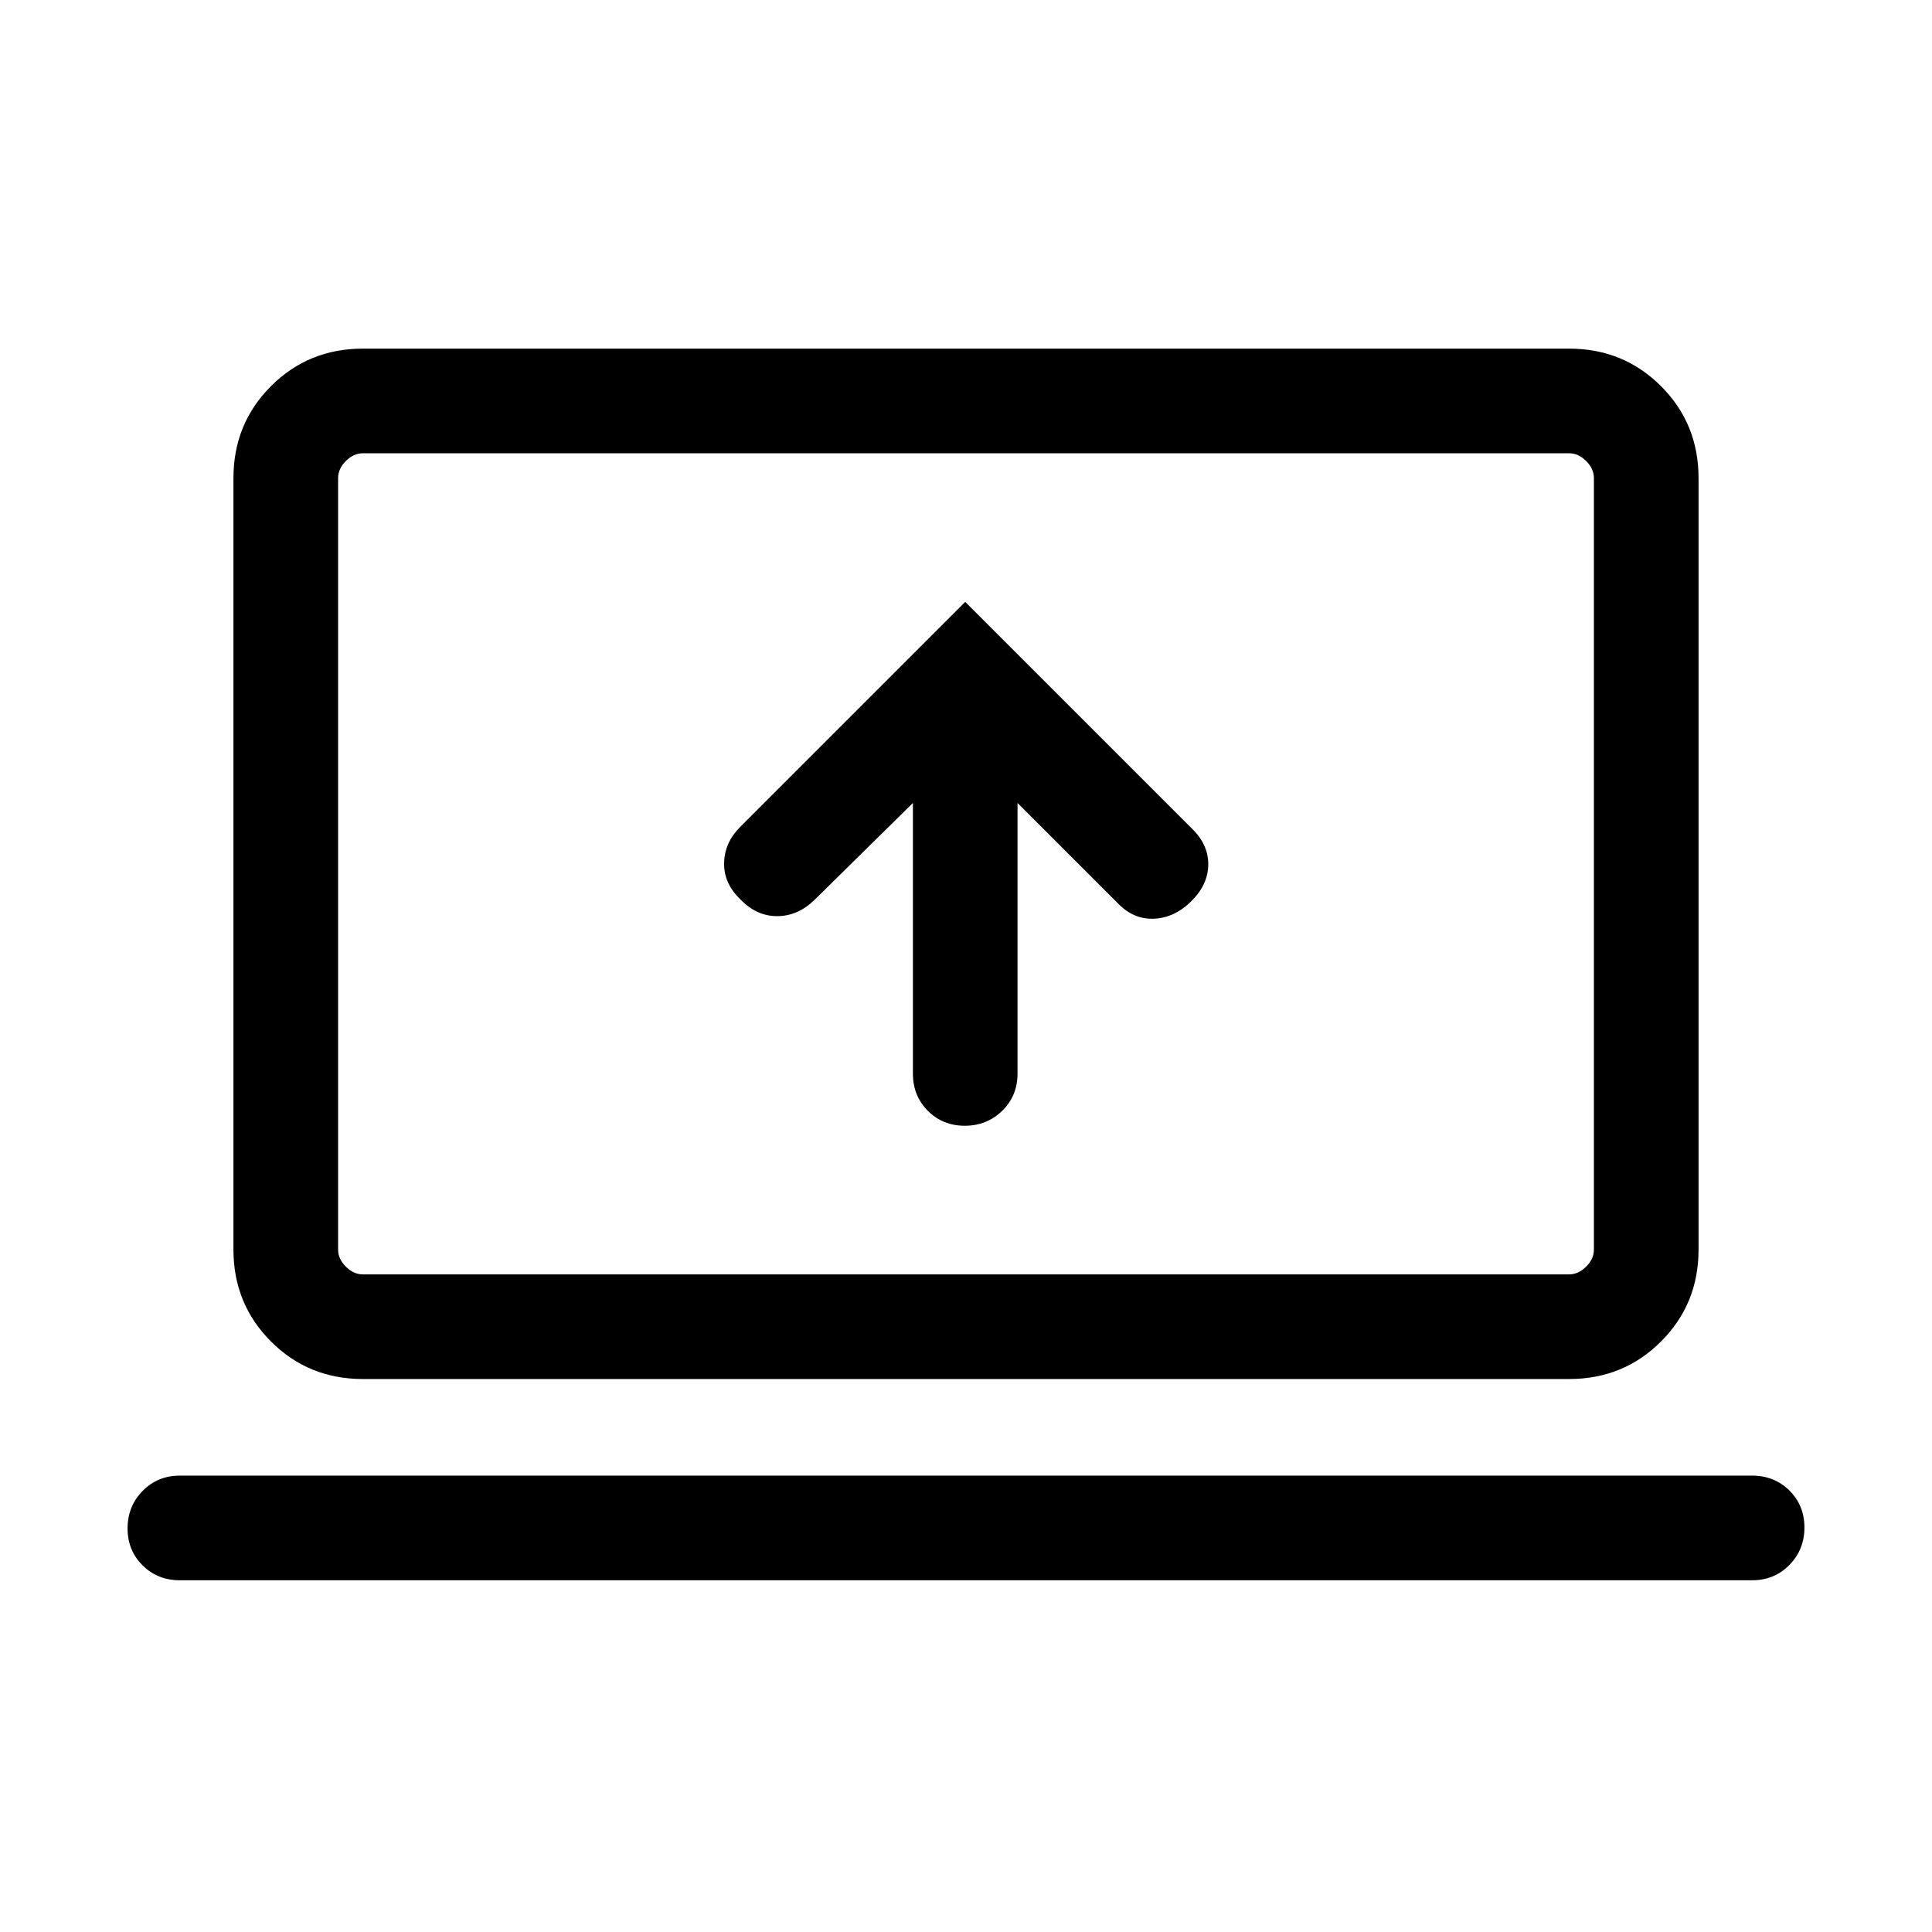 <svg xmlns="http://www.w3.org/2000/svg" height="20" viewBox="0 -960 960 960" width="20"><path d="M453.62-561v134.46q0 11.04 7.4 18.48 7.41 7.44 18.38 7.44 10.98 0 18.6-7.44 7.61-7.44 7.61-18.48V-561l49.7 49.69q7.92 8.31 18.19 7.81 10.27-.5 18.58-8.81 8.3-8.3 8.3-18.26 0-9.95-8.3-17.89L479.62-660.92 367.76-549.06q-7.76 7.75-7.95 17.9-.19 10.14 8.11 18.08 7.98 8.31 18.22 8.31 10.24 0 18.53-8.03l48.95-48.2ZM89.39-174.77q-11.07 0-18.54-7.41-7.46-7.4-7.46-18.38 0-10.98 7.46-18.59 7.47-7.62 18.54-7.62h781.22q11.07 0 18.54 7.4 7.46 7.41 7.46 18.39t-7.46 18.59q-7.47 7.62-18.54 7.62H89.39Zm90.92-100q-27.01 0-45.66-18.65Q116-312.07 116-339.08v-383.38q0-27.01 18.65-45.66 18.65-18.65 45.66-18.65h599.38q27.01 0 45.66 18.65Q844-749.47 844-722.46v383.38q0 27.01-18.65 45.66-18.65 18.65-45.66 18.65H180.31Zm0-52h599.38q4.62 0 8.46-3.84 3.85-3.85 3.85-8.47v-383.38q0-4.62-3.85-8.46-3.84-3.85-8.46-3.85H180.31q-4.62 0-8.46 3.85-3.85 3.84-3.85 8.46v383.38q0 4.62 3.85 8.47 3.84 3.84 8.46 3.84Zm-12.31 0v-408 408Z"/></svg>